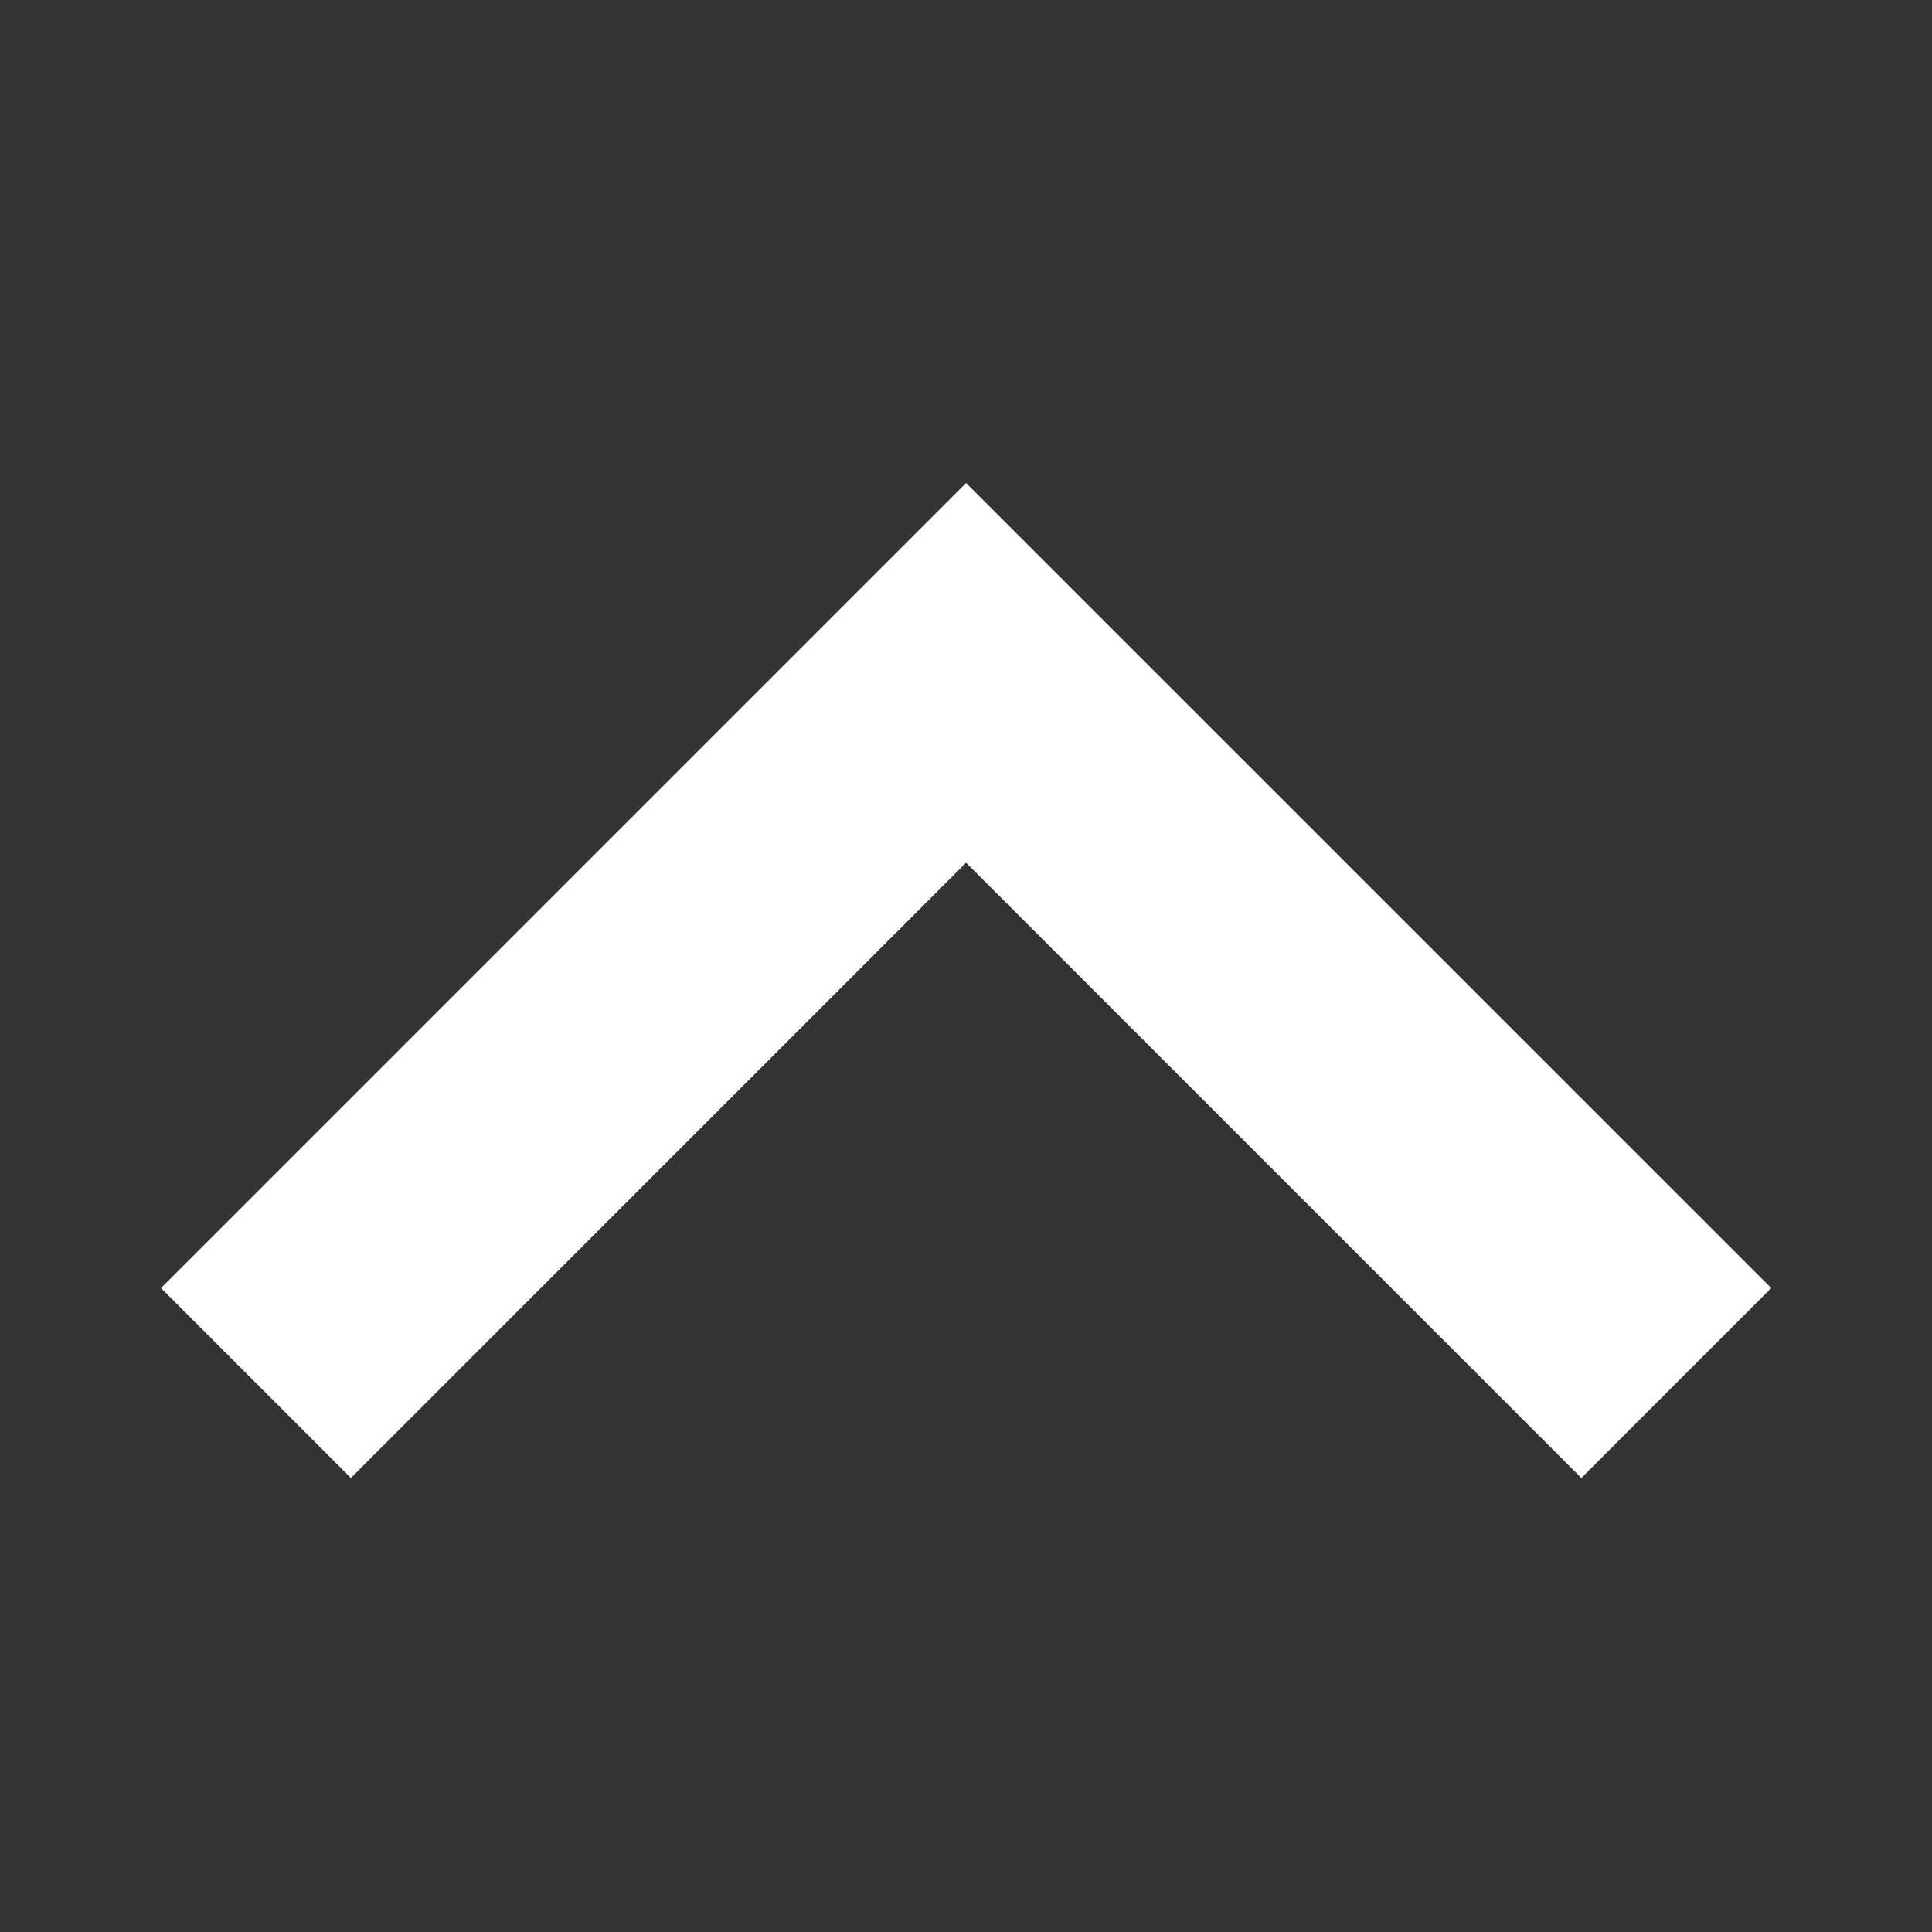 <svg id="b4831f8c-2cb4-4dea-918f-b03368915c3b" data-name="Layer 1" xmlns="http://www.w3.org/2000/svg" viewBox="0 0 24 24">
  <rect x="0" y="0" width="24" height="24" fill="#333333" stroke="none"/>
  <defs>
    <style>
      .dbbc149f-81e5-4ac2-b7ac-f5d291c68901 {
        fill: #ffffff;
      }
    </style>
  </defs>
  <title>icon</title>
  <polygon class="dbbc149f-81e5-4ac2-b7ac-f5d291c68901" points="4.359 18.36 12.001 10.717 19.644 18.36 22.003 16.001 12.001 6 2 16.001 4.359 18.36"/>
</svg>
